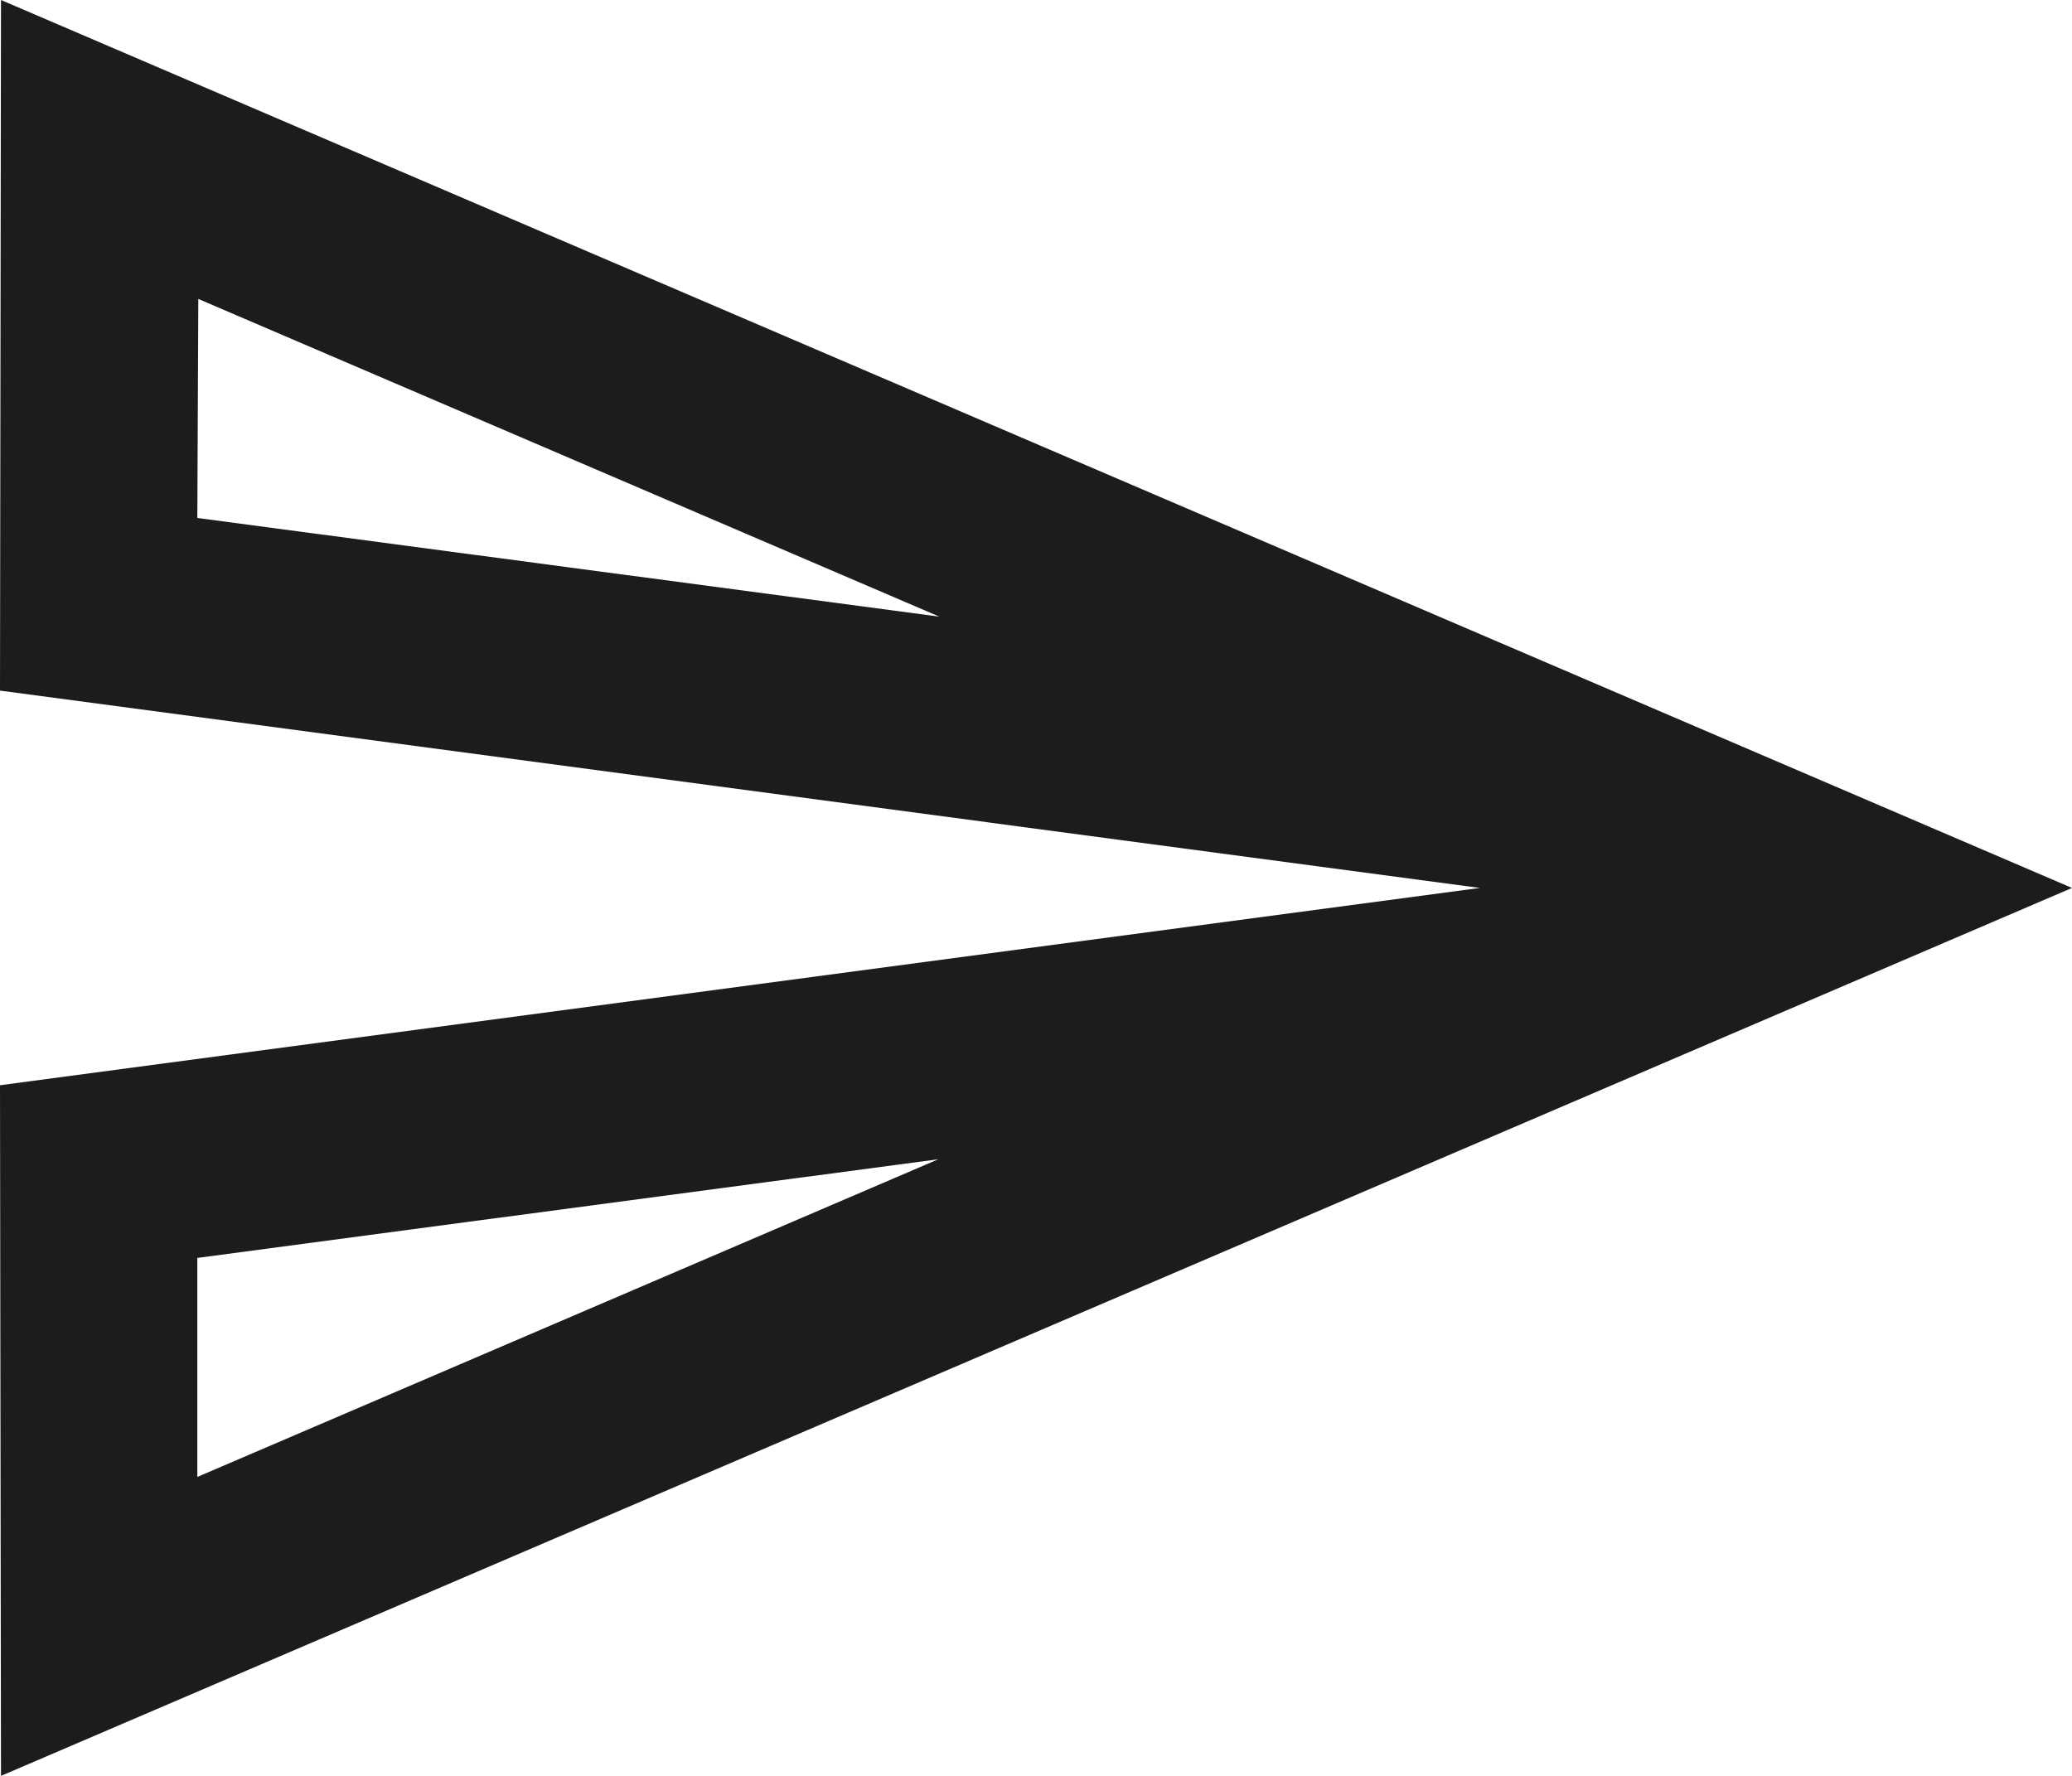<svg width="21" height="18" viewBox="0 0 21 18" fill="none" xmlns="http://www.w3.org/2000/svg" xmlns:xlink="http://www.w3.org/1999/xlink">
	<desc>
			Created with Pixso.
	</desc>
	<defs/>
	<path id="Vector" d="M2.01 3.03L9.52 6.25L2 5.25L2.01 3.03ZM9.51 11.75L2 14.97L2 12.75L9.51 11.75ZM0.01 0L0 7L15 9L0 11L0.01 18L21 9L0.01 0Z" fill="#1C1C1C" fill-opacity="1" fill-rule="nonzero"/>
</svg>
